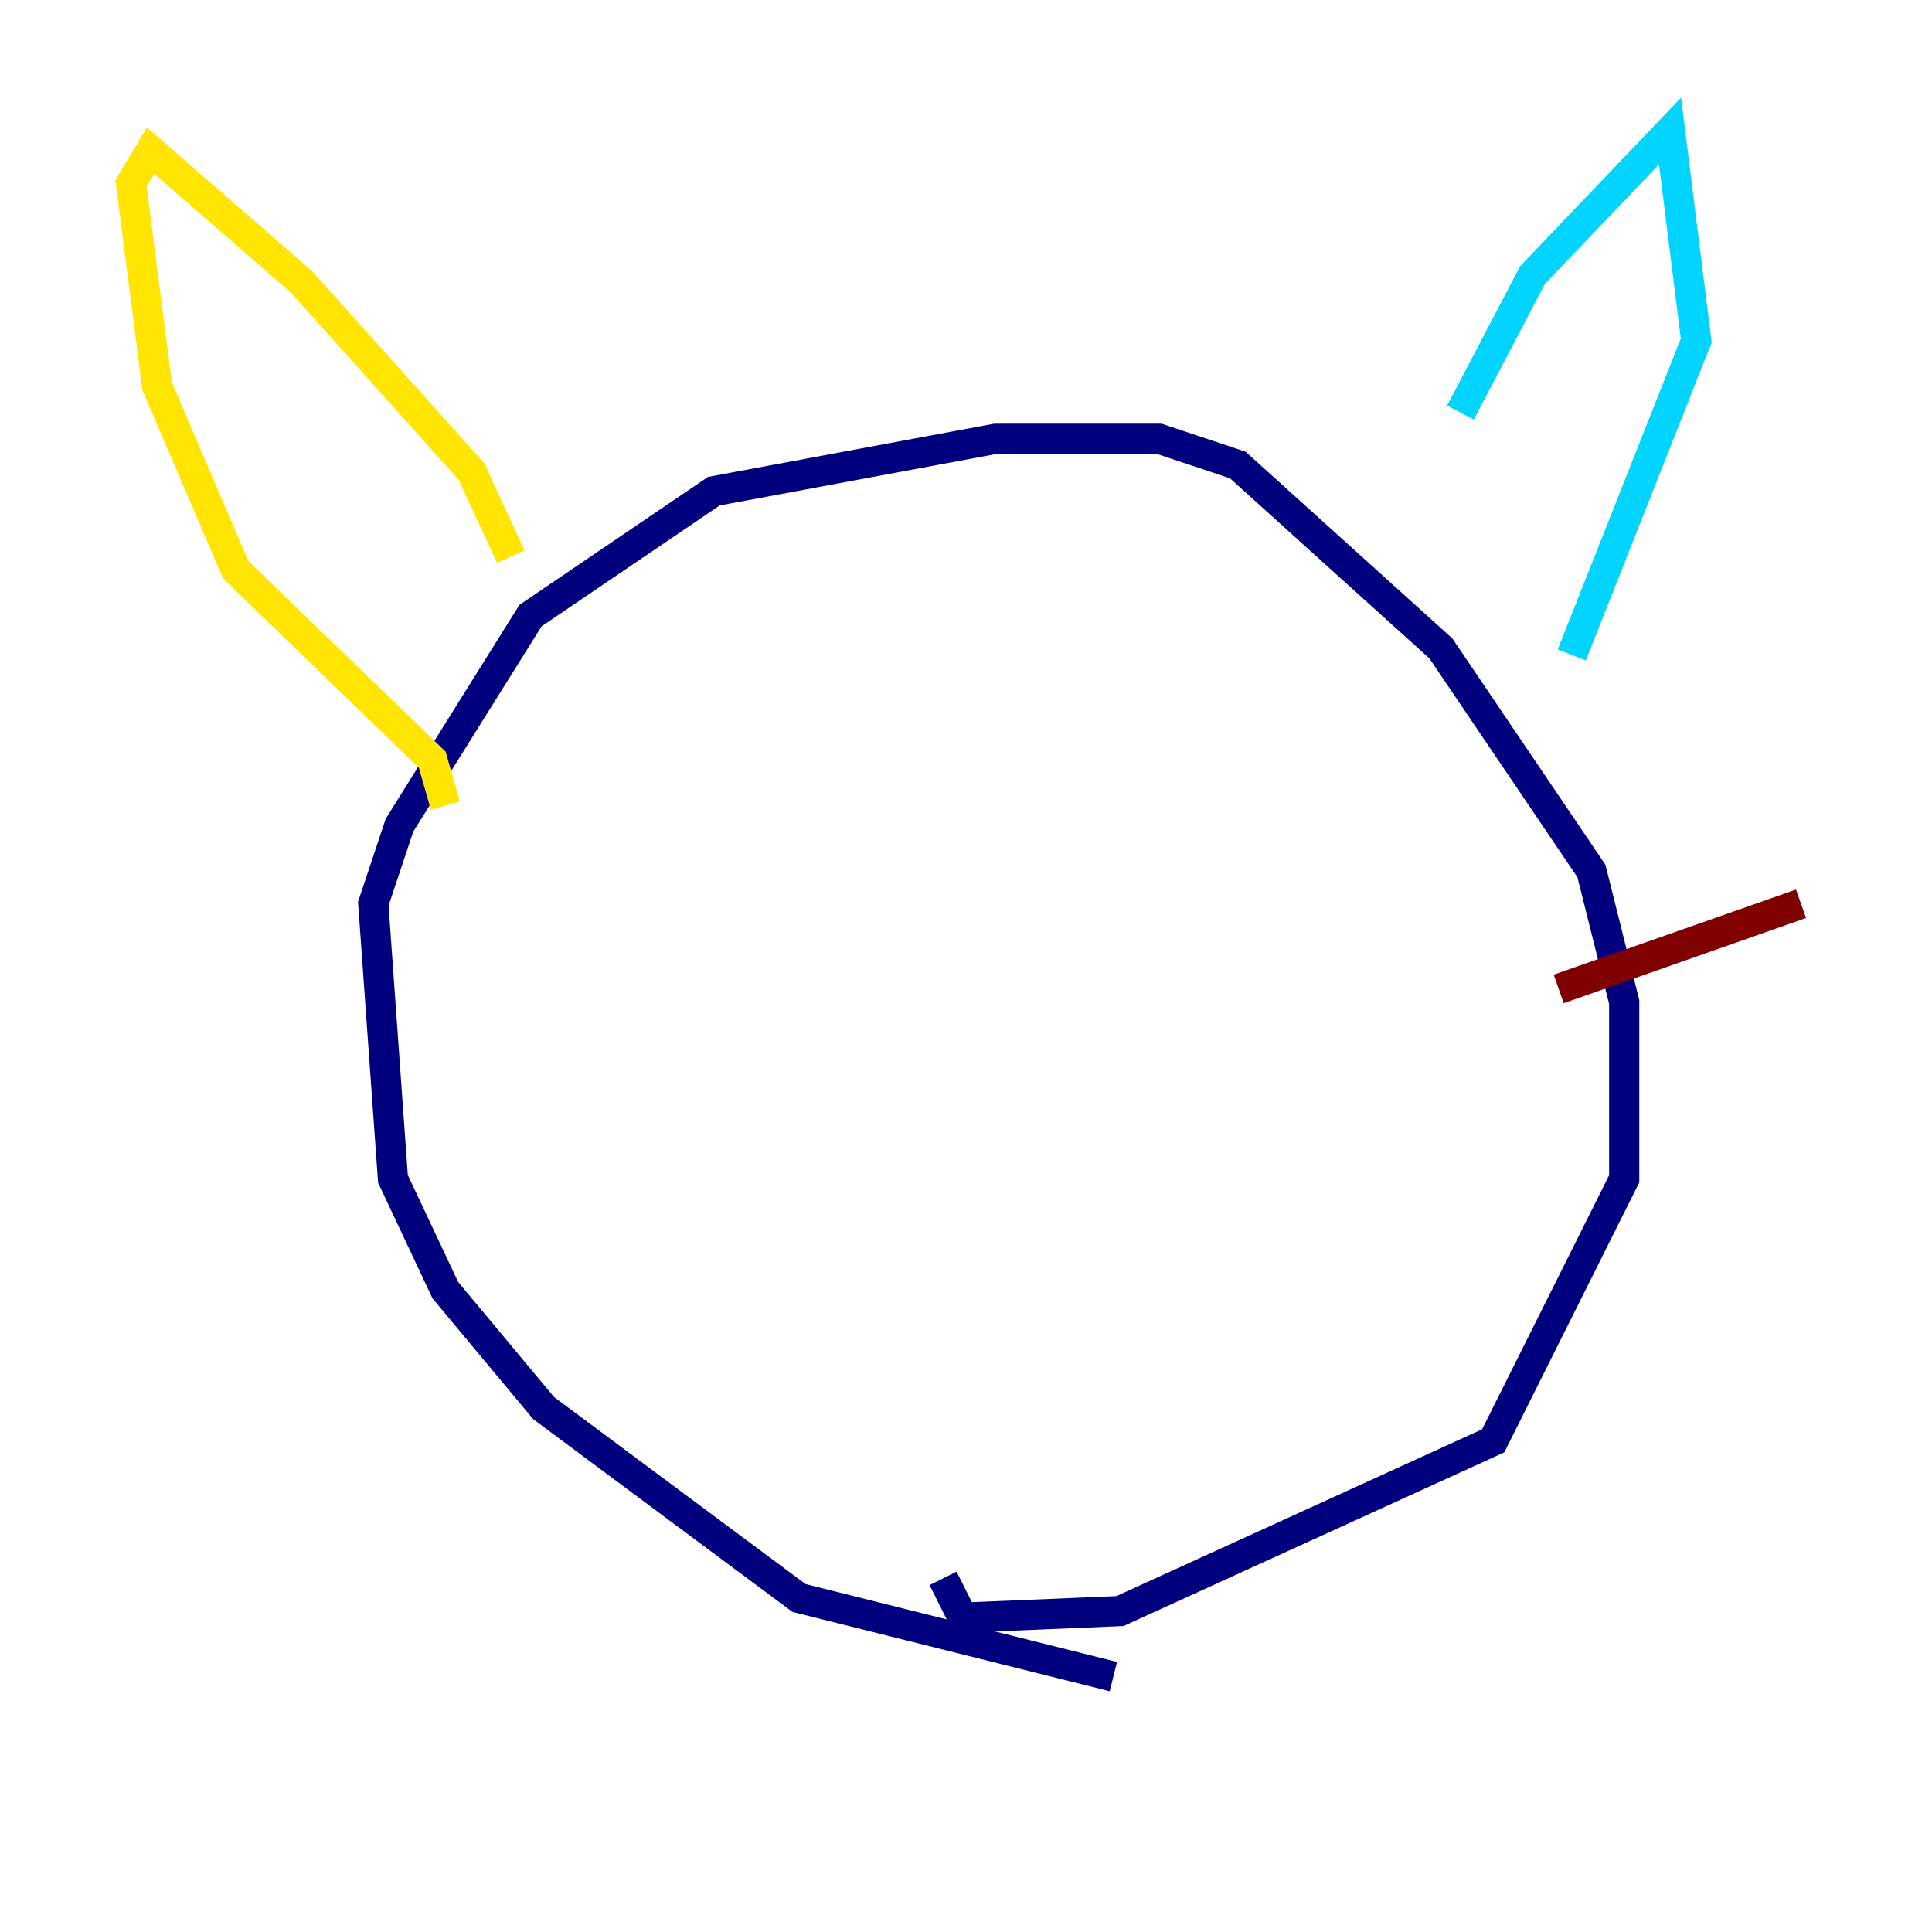 <?xml version="1.0" encoding="utf-8" ?>
<svg baseProfile="tiny" height="128" version="1.2" viewBox="0,0,128,128" width="128" xmlns="http://www.w3.org/2000/svg" xmlns:ev="http://www.w3.org/2001/xml-events" xmlns:xlink="http://www.w3.org/1999/xlink"><defs /><polyline fill="none" points="73.763,111.078 52.936,105.871 36.014,93.288 29.505,85.478 26.034,78.102 24.732,59.878 26.468,54.671 35.146,40.786 47.295,32.542 65.953,29.071 76.8,29.071 82.007,30.807 95.458,42.956 105.437,57.709 107.607,66.386 107.607,78.102 98.929,95.458 74.197,106.739 63.783,107.173 62.481,104.57" stroke="#00007f" stroke-width="2" /><polyline fill="none" points="96.759,27.336 101.532,18.224 110.644,8.678 112.38,22.563 104.136,43.39" stroke="#00d4ff" stroke-width="2" /><polyline fill="none" points="33.844,36.881 31.241,31.241 19.959,18.658 9.98,9.98 8.678,12.149 10.414,25.6 15.62,37.749 28.637,50.332 29.505,53.37" stroke="#ffe500" stroke-width="2" /><polyline fill="none" points="103.268,65.519 119.322,59.878" stroke="#7f0000" stroke-width="2" /></svg>
